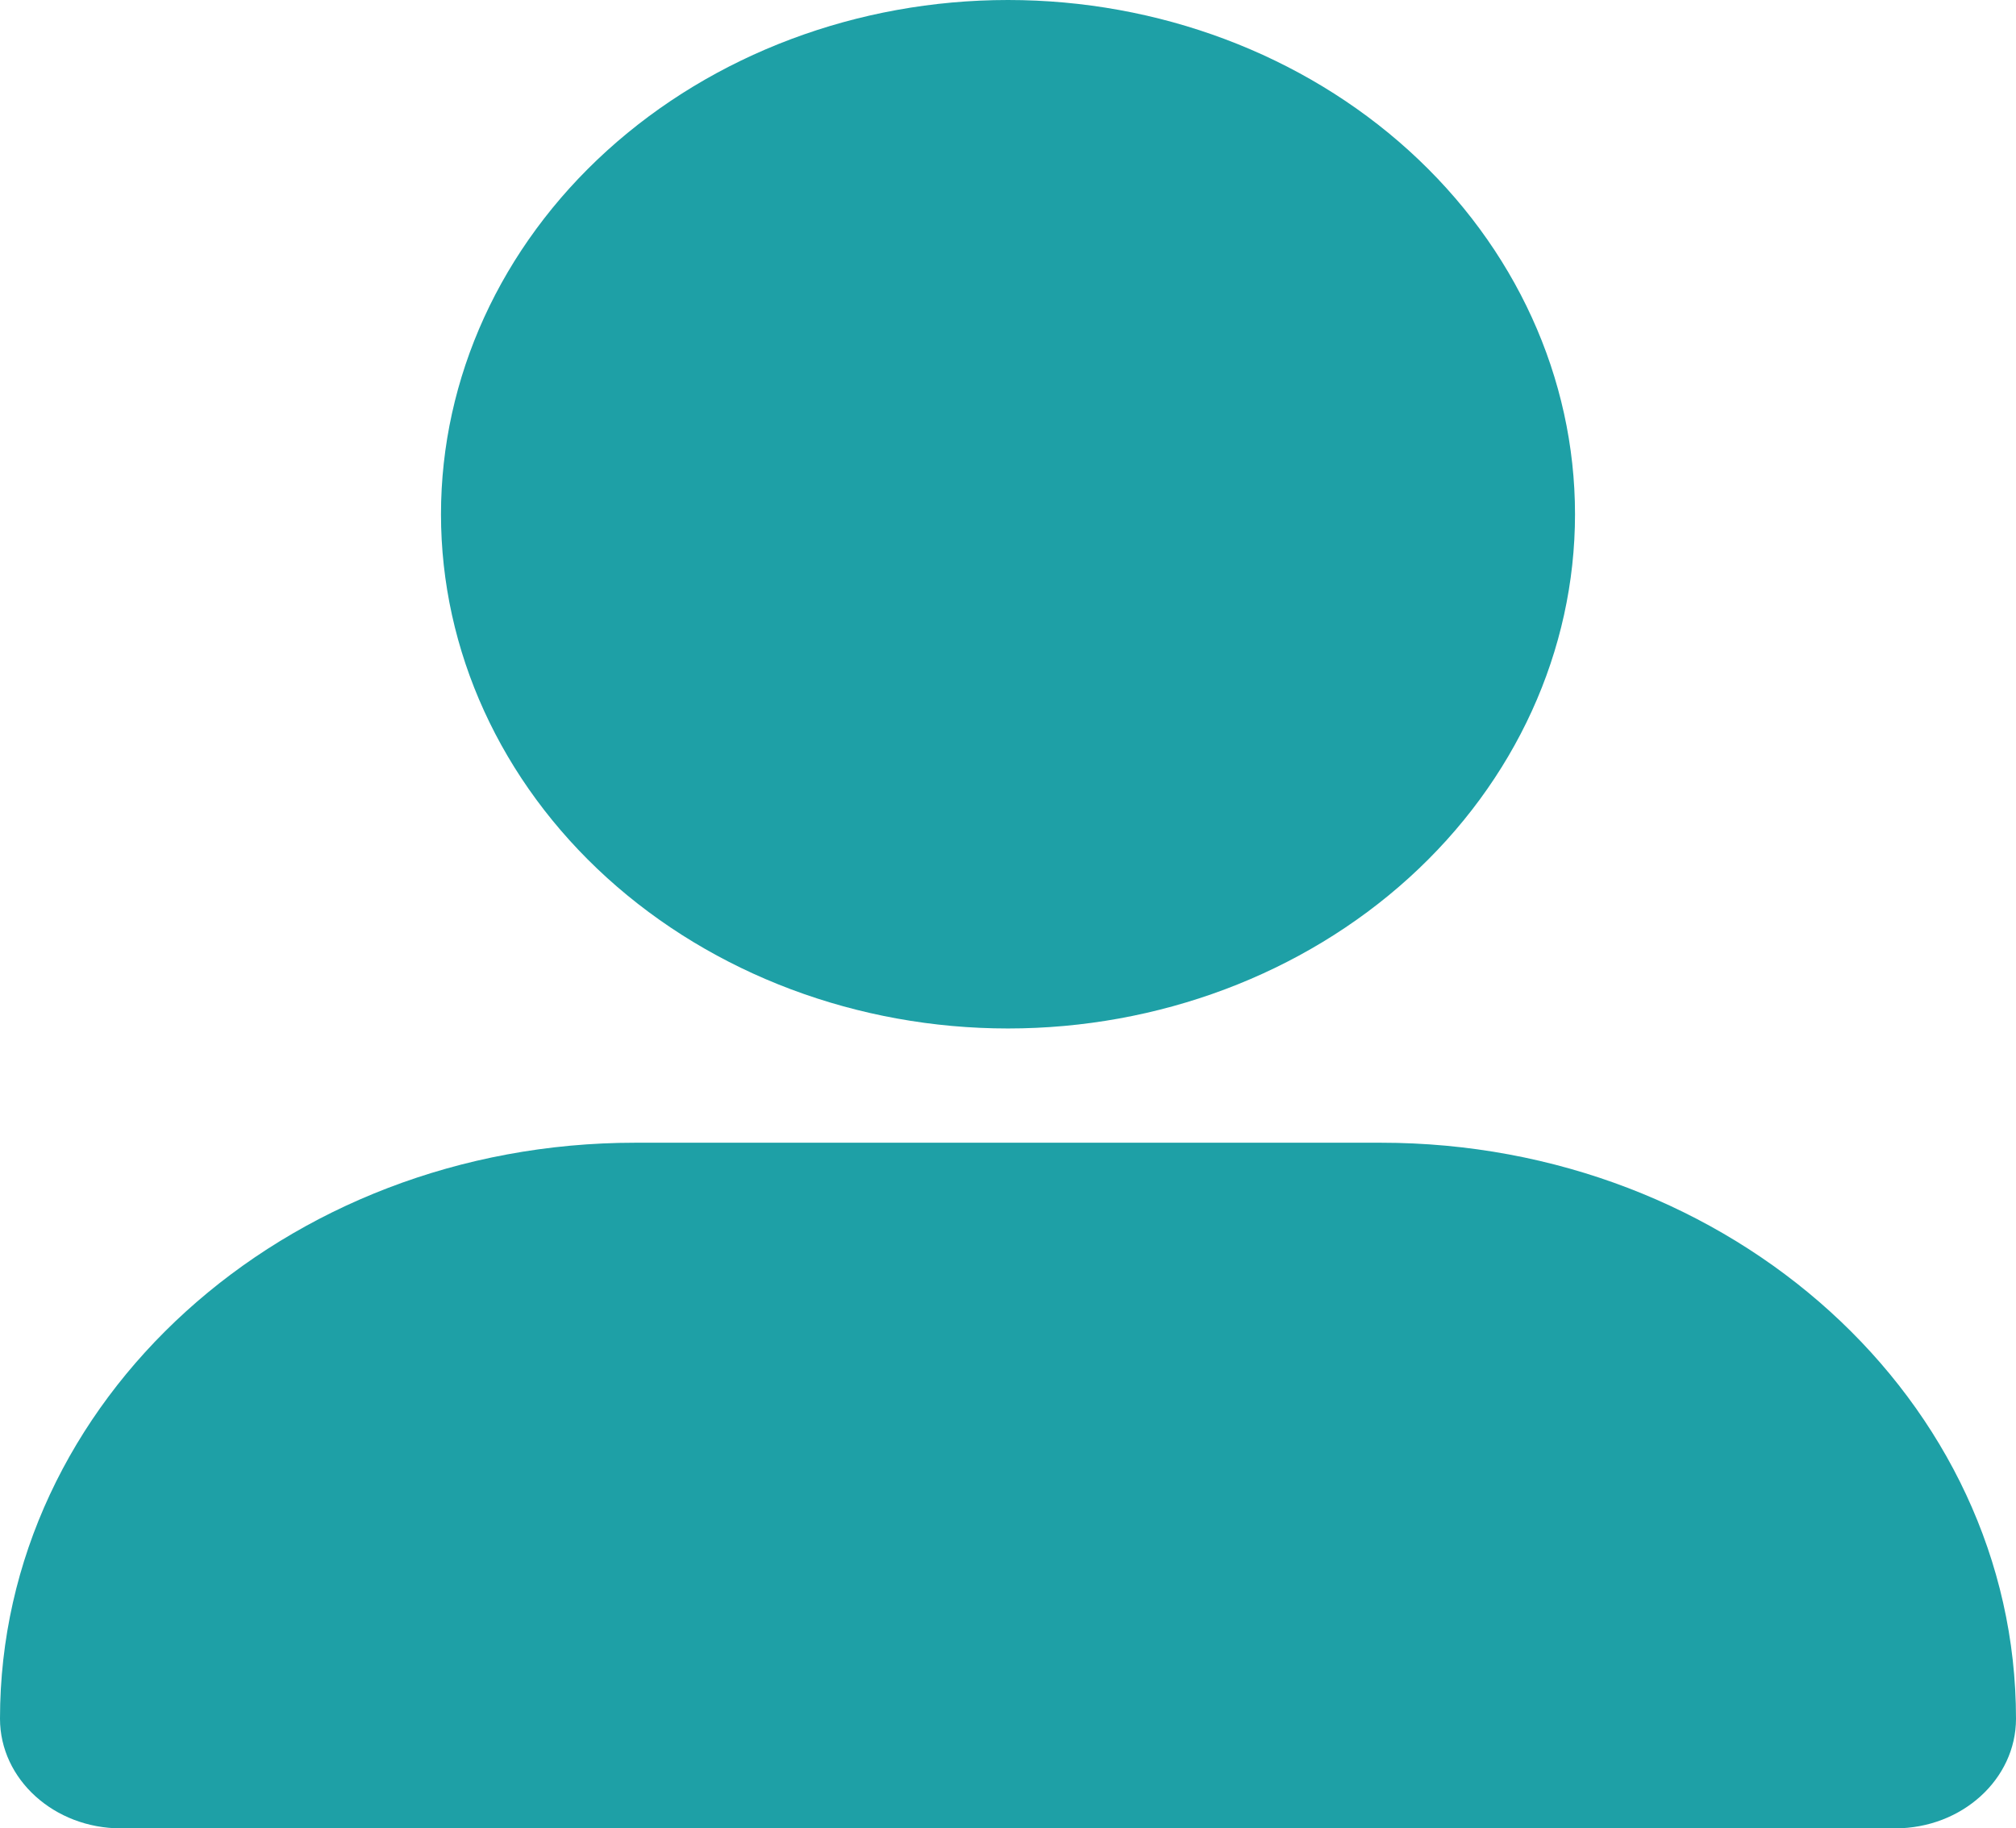<svg width="43" height="39" viewBox="0 0 43 39" fill="none" xmlns="http://www.w3.org/2000/svg">
<g clip-path="url(#clip0_19_7)">
<path d="M21.5 21.938C24.707 21.938 27.784 20.782 30.052 18.725C32.32 16.668 33.594 13.878 33.594 10.969C33.594 8.06 32.32 5.27 30.052 3.213C27.784 1.156 24.707 0 21.5 0C18.293 0 15.216 1.156 12.948 3.213C10.68 5.27 9.406 8.06 9.406 10.969C9.406 13.878 10.68 16.668 12.948 18.725C15.216 20.782 18.293 21.938 21.5 21.938ZM13.547 24.375C6.064 24.375 0 29.875 0 36.661C0 37.956 1.159 39 2.578 39H40.422C41.849 39 43 37.949 43 36.661C43 29.875 36.936 24.375 29.453 24.375H13.547Z" fill="#1EA0A6"/>
</g>
<defs>
<clipPath id="clip0_19_7">
<rect width="43" height="39" fill="white"/>
</clipPath>
</defs>
</svg>
